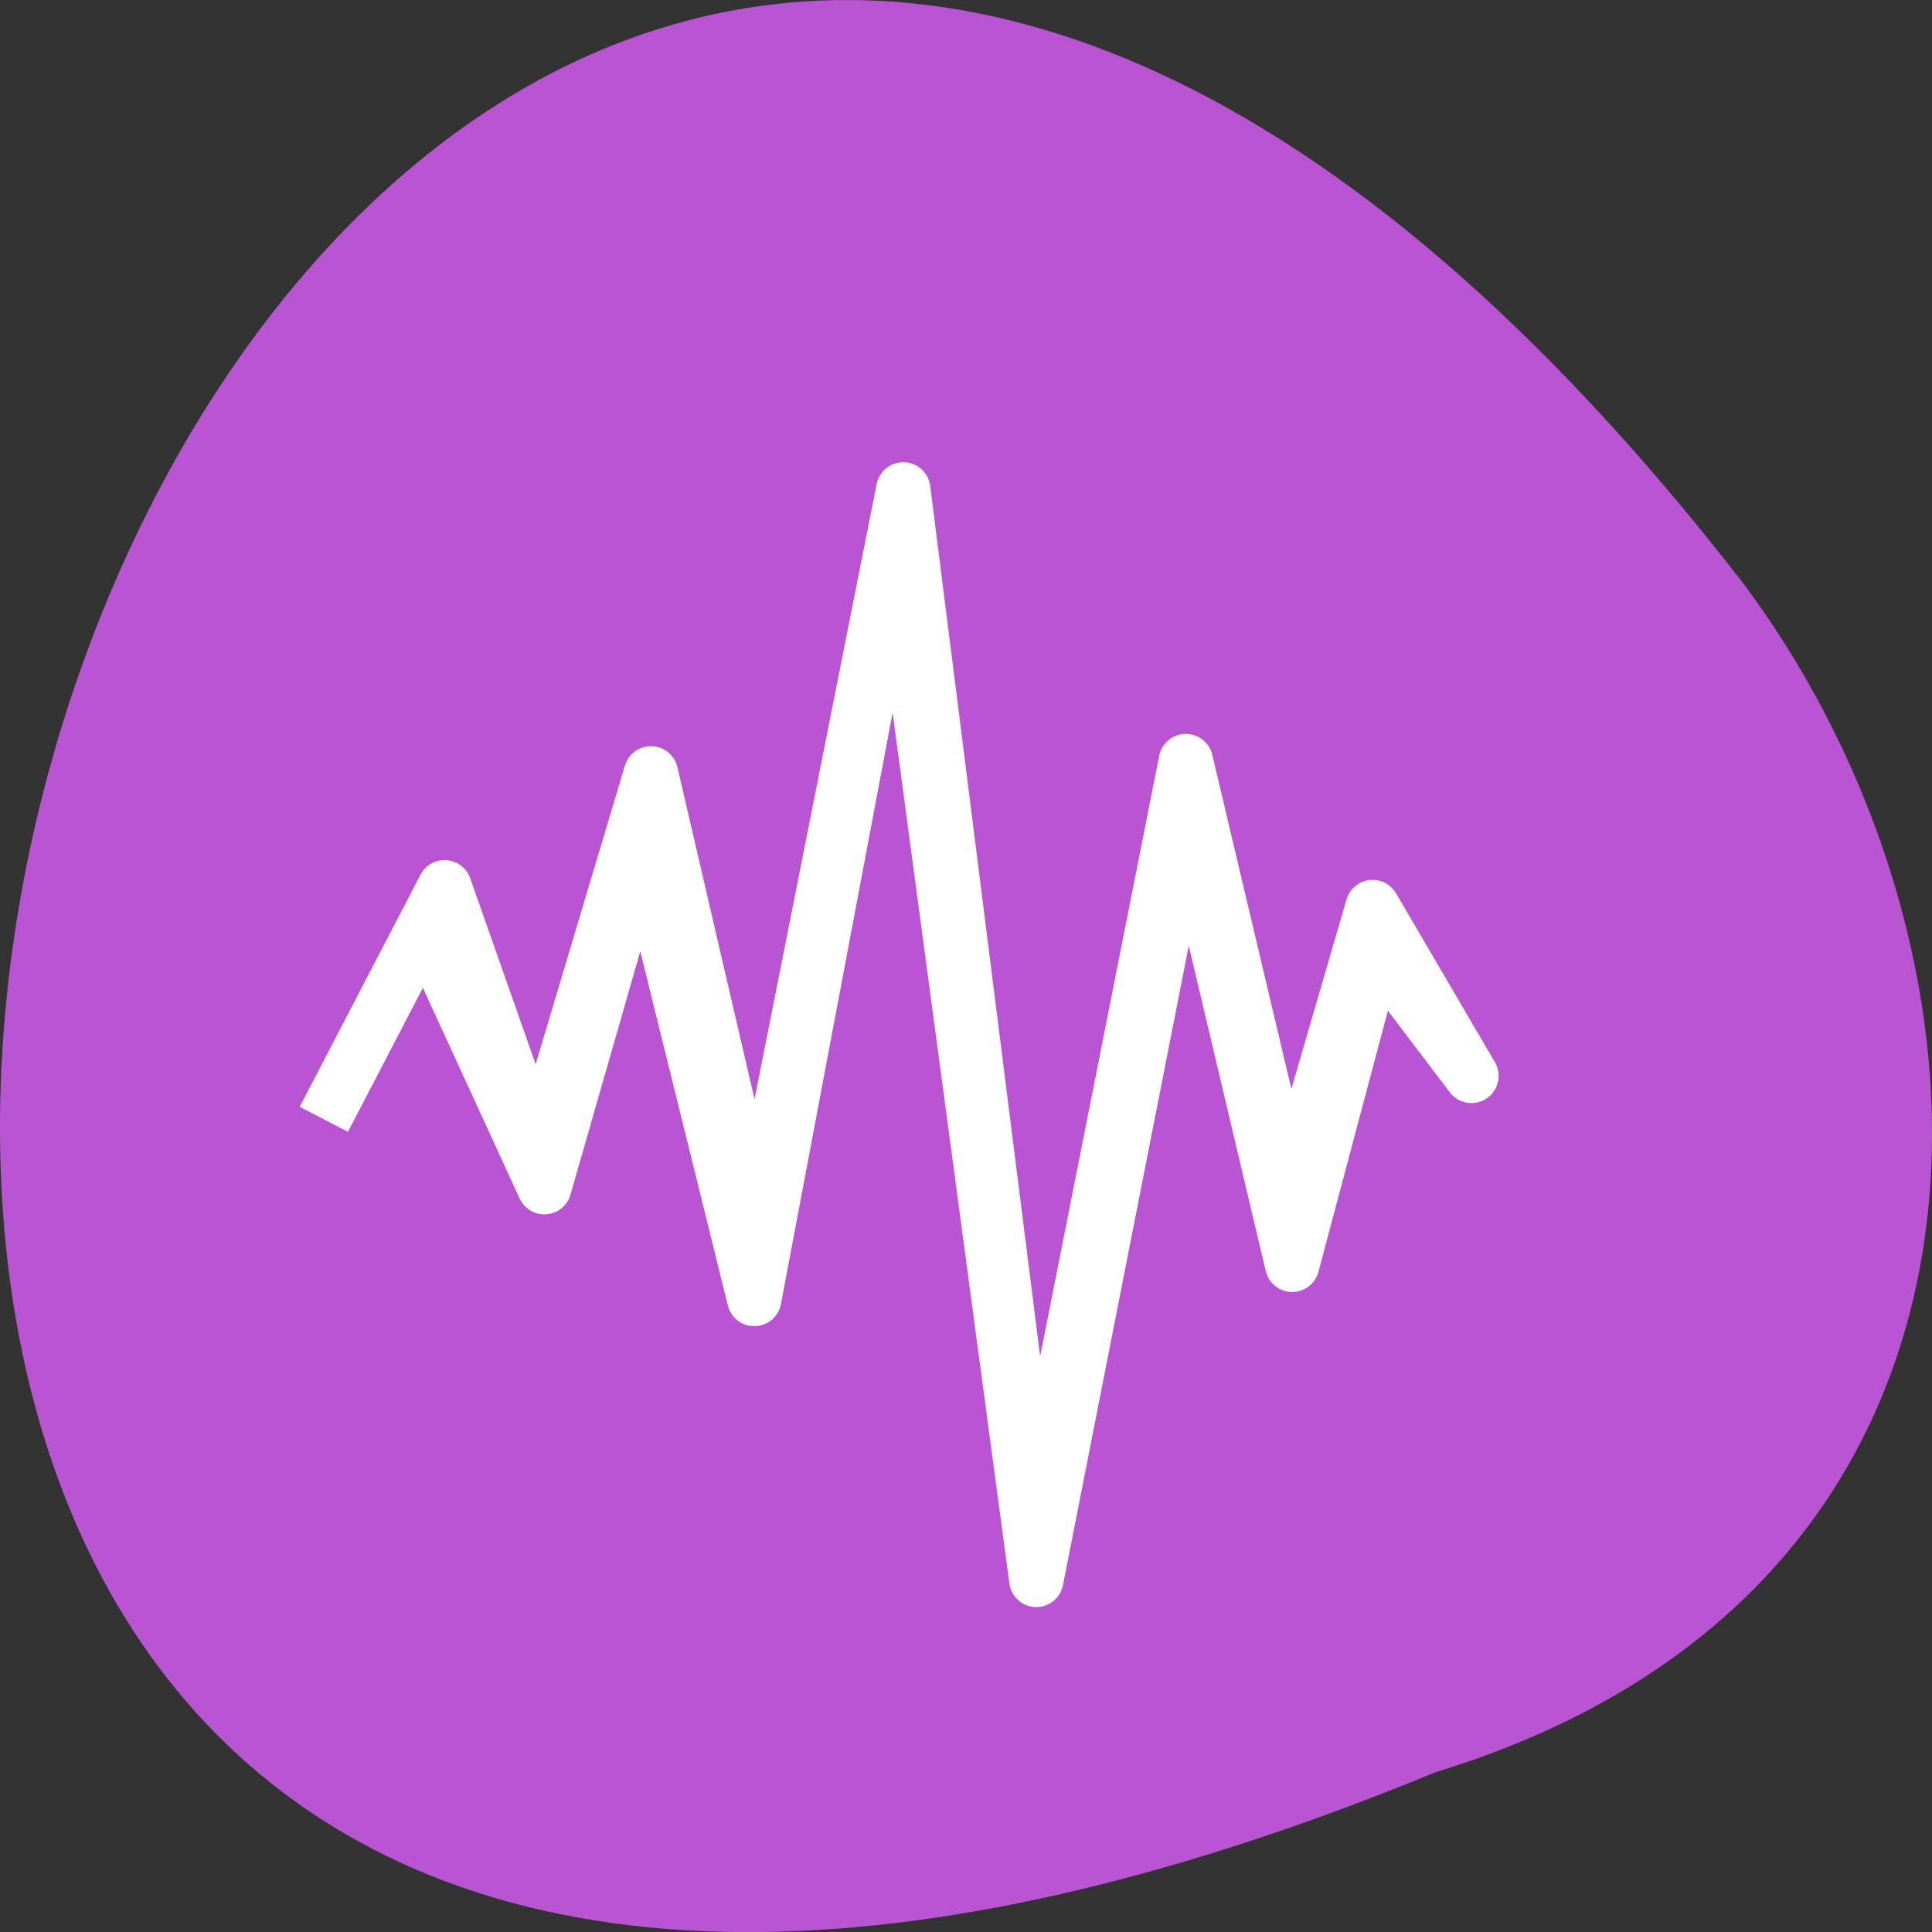 <svg xmlns="http://www.w3.org/2000/svg" viewBox="0 0 32 32"><rect x="0" y="0" width="32" height="32" fill="#333333" stroke="none"/><path d="m 23.781 29.352 c -41.176 16.957 -21.832 -54.363 5.059 -19.734 c 4.684 6.215 5.047 16.648 -5.059 19.734" style="fill:#b954d2"/><path d="m -166.741 -12.773 l 14.406 31.375 l 12.969 -45.219 l 14.844 60.031 l 18.938 -100.281 l 18.438 137.5 l 19.875 -101.031 l 14.031 59.281 l 11.094 -41.719 l 12.656 16.688 l -13.094 -22.375 l -11.125 38.219 l -13.625 -57.562 l -20.094 101.375 l -17.344 -137.375 l -19.438 97.906 l -14 -60.281 l -15 50.188 l -12.344 -35.094 l -16 30.75" transform="matrix(0.125 0 0 0.125 28.058 17.339)" style="fill:#9400d2;stroke:#fff;stroke-linejoin:round;stroke-width:7.2"/></svg>